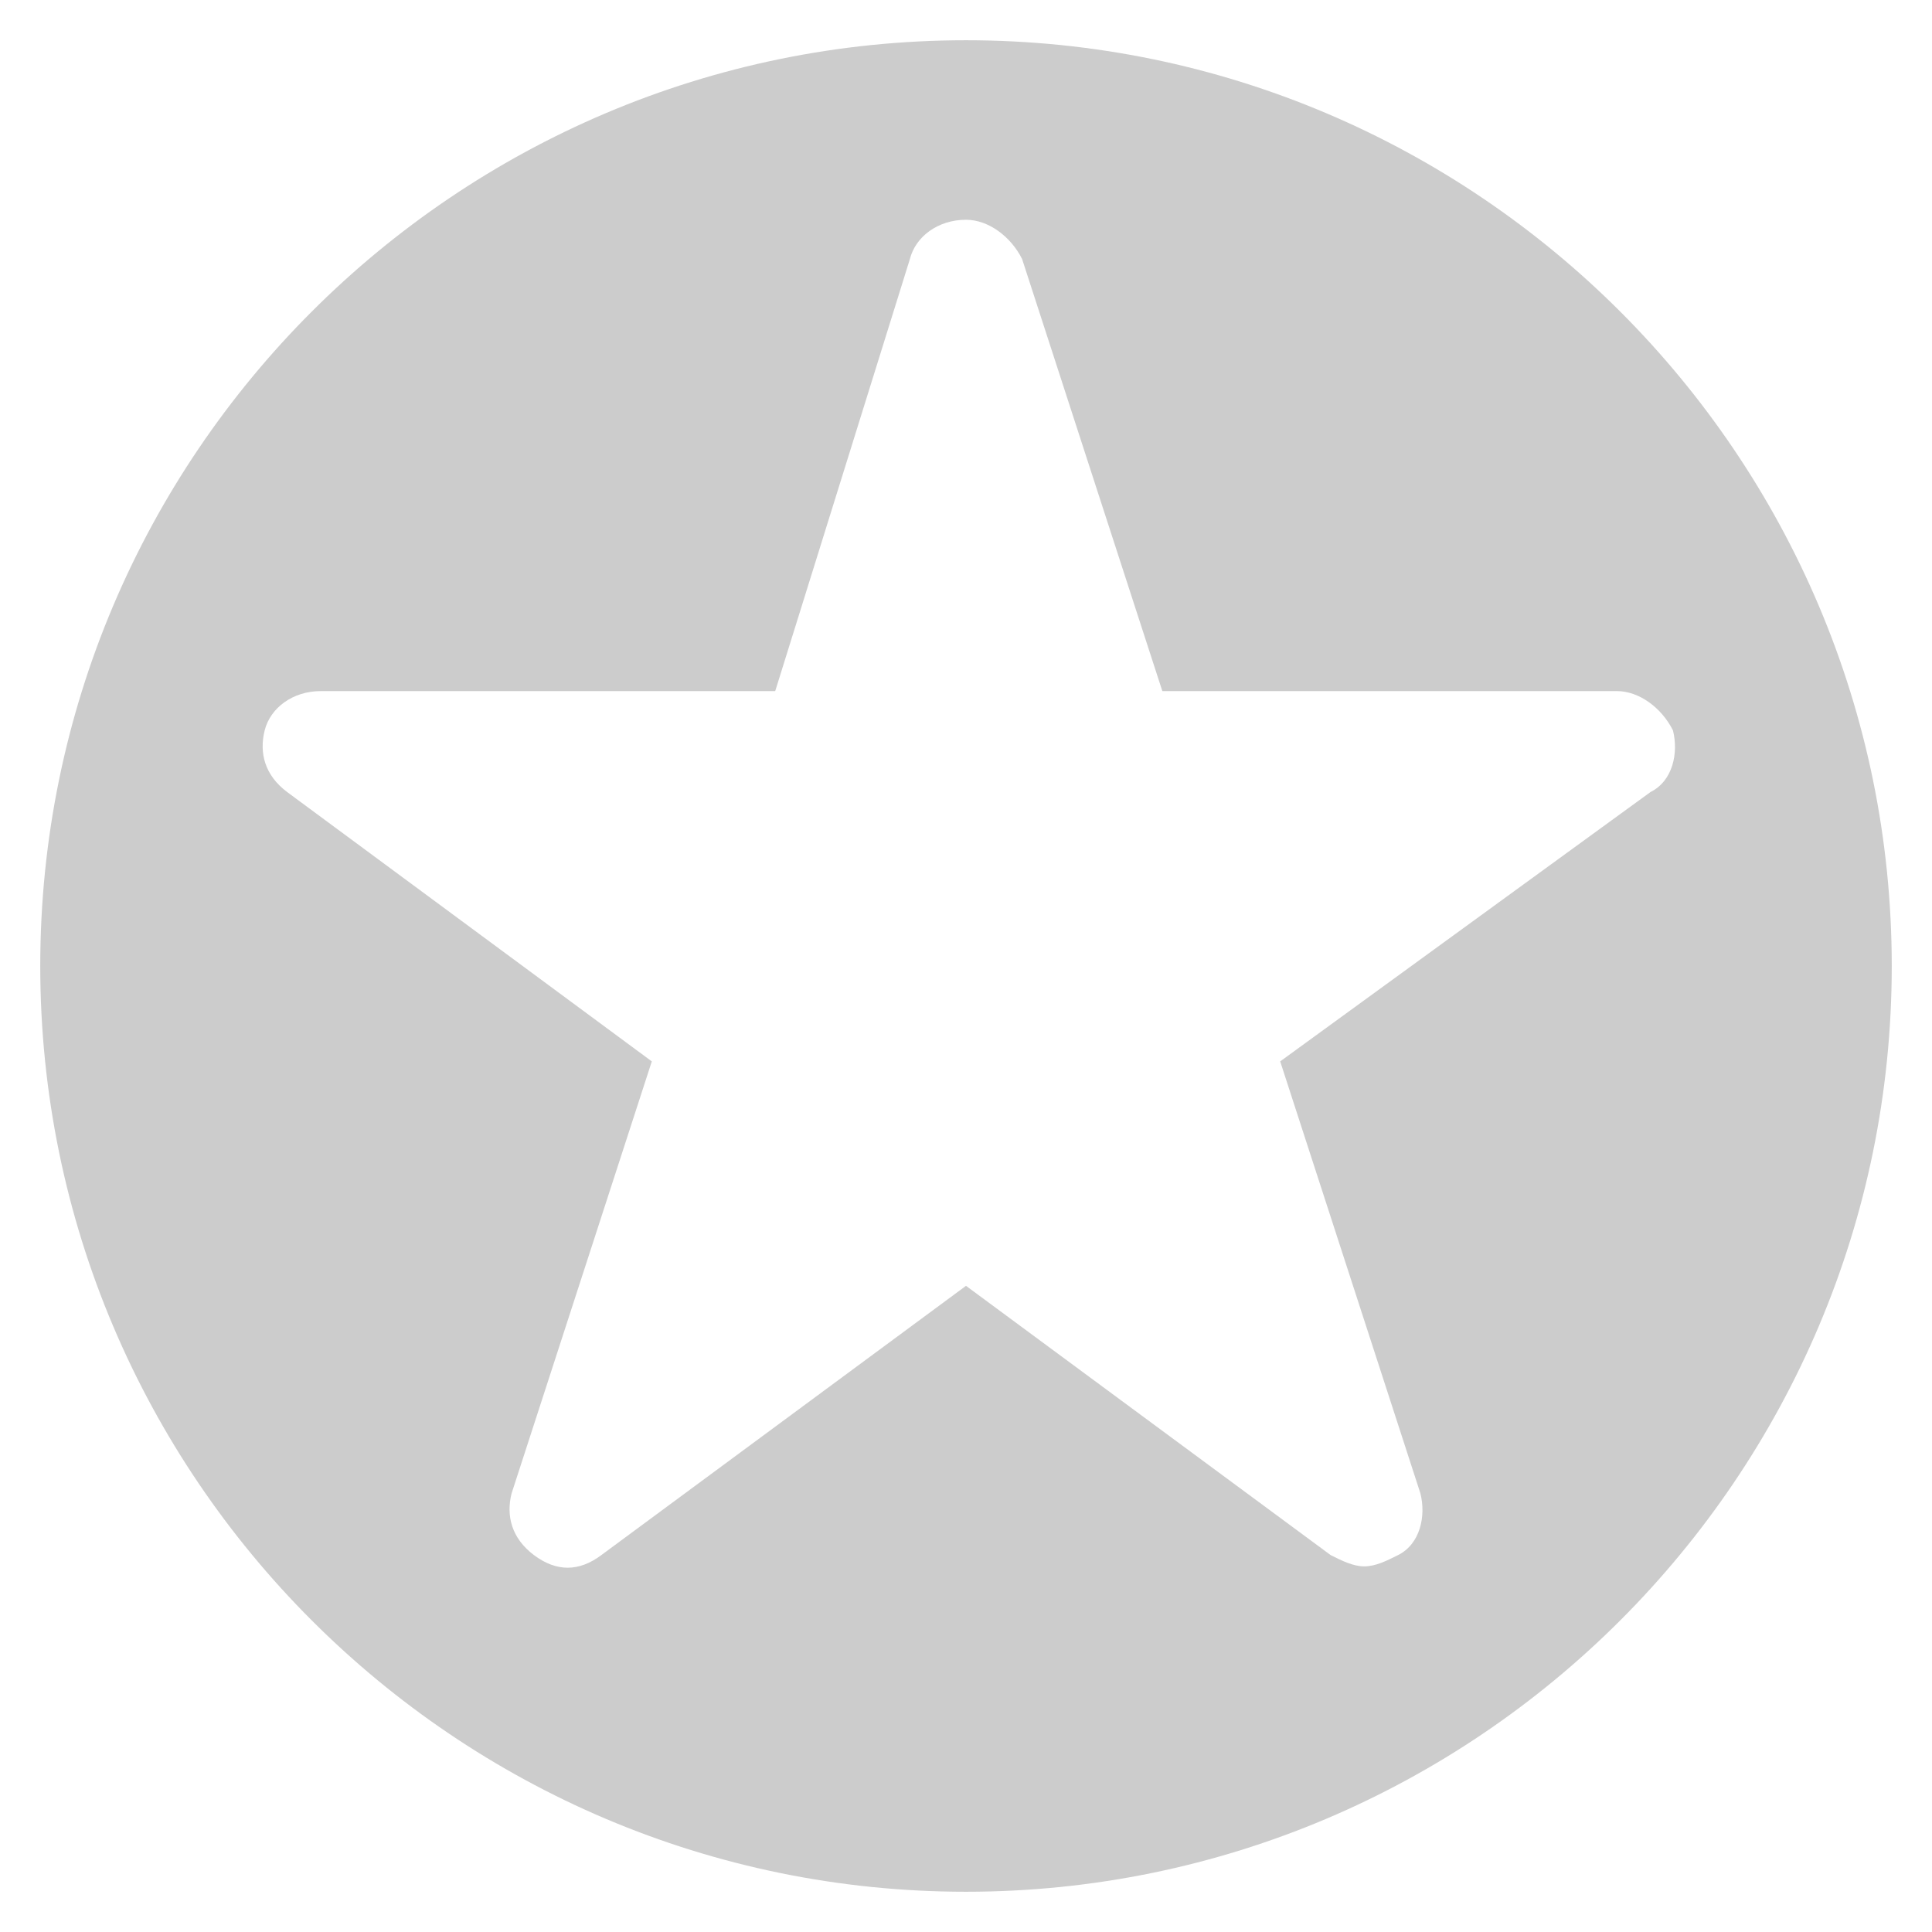 <svg width="24" height="24" viewBox="0 0 24 24" fill="none" xmlns="http://www.w3.org/2000/svg">
<path d="M12 0.5C5.658 0.5 0.5 5.658 0.5 12C0.5 18.342 5.658 23.5 12 23.5C18.342 23.5 23.5 18.342 23.5 12C23.5 5.658 18.342 0.5 12 0.5ZM15.903 13.185L17.645 18.552C17.715 18.83 17.645 19.179 17.367 19.318C17.227 19.388 17.088 19.458 16.948 19.458C16.809 19.458 16.67 19.388 16.53 19.318L12 15.973L7.47 19.318C7.191 19.527 6.912 19.527 6.633 19.318C6.355 19.109 6.285 18.83 6.355 18.552L8.097 13.185L3.567 9.839C3.288 9.63 3.218 9.352 3.288 9.073C3.358 8.794 3.636 8.585 3.985 8.585H9.63L11.303 3.218C11.373 2.939 11.652 2.73 12 2.73C12.279 2.73 12.558 2.939 12.697 3.218L14.439 8.585H20.085C20.364 8.585 20.642 8.794 20.782 9.073C20.852 9.352 20.782 9.7 20.503 9.839L15.903 13.185Z" fill="#CCCCCC"/>
</svg>

